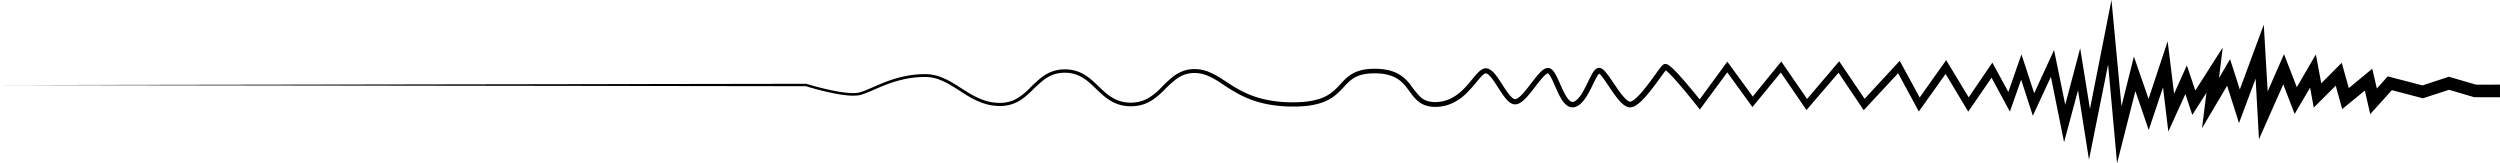 <svg xmlns="http://www.w3.org/2000/svg" width="334.008" height="21.808" viewBox="0 0 334.008 21.808"><path d="M142-1734.063l107.7-.176h.026l.027.008c.721.22,1.455.42,2.189.6s1.475.34,2.219.461c.372.06.745.11,1.118.142a6.76,6.76,0,0,0,1.108.016,2.532,2.532,0,0,0,.523-.092c.176-.052.352-.115.526-.18.349-.134.7-.283,1.045-.435.7-.3,1.4-.611,2.12-.873a16.276,16.276,0,0,1,2.216-.643c.377-.081.758-.143,1.141-.191s.768-.082,1.154-.095c.1-.005.193-.007.289-.008s.191,0,.291,0a5.171,5.171,0,0,1,.591.038,5.867,5.867,0,0,1,1.151.26,10.267,10.267,0,0,1,2.089,1.017c.656.4,1.286.825,1.933,1.209a10.552,10.552,0,0,0,2.013.965,6.486,6.486,0,0,0,2.169.353,4.779,4.779,0,0,0,1.08-.13,4.359,4.359,0,0,0,1.013-.383,7.743,7.743,0,0,0,1.746-1.354,18.385,18.385,0,0,1,1.7-1.557,5.605,5.605,0,0,1,1.016-.615,4.8,4.8,0,0,1,1.142-.359,5.472,5.472,0,0,1,1.188-.076,5.012,5.012,0,0,1,1.18.189,4.974,4.974,0,0,1,1.1.472,6.883,6.883,0,0,1,.964.682c.6.5,1.126,1.055,1.683,1.553a6.3,6.3,0,0,0,1.819,1.209,4.855,4.855,0,0,0,2.126.327,4.708,4.708,0,0,0,1.064-.183,4.53,4.53,0,0,0,.988-.429,8.6,8.6,0,0,0,1.711-1.4,14.99,14.99,0,0,1,1.716-1.562,4.964,4.964,0,0,1,1.049-.587,4.315,4.315,0,0,1,1.177-.288,5,5,0,0,1,1.2.025,5.325,5.325,0,0,1,1.16.31,11.634,11.634,0,0,1,2.044,1.125c.64.416,1.268.831,1.922,1.194a13.369,13.369,0,0,0,2.03.929,13.4,13.4,0,0,0,2.157.571,16.876,16.876,0,0,0,2.228.241,18.372,18.372,0,0,0,2.243-.032,9.616,9.616,0,0,0,2.17-.4,5.879,5.879,0,0,0,1-.425,5.235,5.235,0,0,0,.886-.613,9.152,9.152,0,0,0,.788-.773c.256-.276.513-.565.8-.839a4.912,4.912,0,0,1,.97-.728,4.633,4.633,0,0,1,1.133-.448,6.656,6.656,0,0,1,1.181-.181,9.985,9.985,0,0,1,1.178-.009,7.723,7.723,0,0,1,1.18.149,5.378,5.378,0,0,1,1.149.375,4.576,4.576,0,0,1,1.032.654,6.018,6.018,0,0,1,.832.868,13.647,13.647,0,0,0,1.4,1.721,2.518,2.518,0,0,0,.868.508,3.266,3.266,0,0,0,1.021.159,4.754,4.754,0,0,0,2.071-.436,6.254,6.254,0,0,0,1.752-1.255c.262-.257.51-.532.753-.817s.479-.579.727-.875c.124-.148.251-.3.389-.443a3.473,3.473,0,0,1,.468-.427,1.61,1.61,0,0,1,.312-.182l.045-.019.054-.019a.905.905,0,0,1,.113-.027.883.883,0,0,1,.232-.009,1.087,1.087,0,0,1,.4.122,1.731,1.731,0,0,1,.3.2,3.442,3.442,0,0,1,.445.452c.13.156.249.315.363.474.227.319.435.643.642.962s.411.635.625.935c.107.15.217.3.331.431a2.94,2.94,0,0,0,.354.363.778.778,0,0,0,.333.184.237.237,0,0,0,.061,0,.409.409,0,0,0,.075-.013.811.811,0,0,0,.182-.076,2.231,2.231,0,0,0,.393-.291c.129-.116.255-.245.378-.379.491-.541.937-1.154,1.407-1.758.235-.3.474-.607.744-.9a4.249,4.249,0,0,1,.45-.433,1.871,1.871,0,0,1,.293-.2.954.954,0,0,1,.438-.122.747.747,0,0,1,.144.013.744.744,0,0,1,.132.04.907.907,0,0,1,.206.118,1.483,1.483,0,0,1,.267.268,3.7,3.7,0,0,1,.339.536c.189.355.343.708.5,1.057s.3.693.466,1.027a6.618,6.618,0,0,0,.533.936,2.124,2.124,0,0,0,.318.363.685.685,0,0,0,.32.173.4.4,0,0,0,.148,0,.784.784,0,0,0,.182-.062,1.46,1.46,0,0,0,.367-.262,4.164,4.164,0,0,0,.636-.823c.191-.308.364-.636.532-.971s.33-.677.5-1.023c.086-.173.175-.347.273-.522a3.486,3.486,0,0,1,.356-.535,1.386,1.386,0,0,1,.136-.14.9.9,0,0,1,.2-.139.687.687,0,0,1,.153-.053.615.615,0,0,1,.187-.012.737.737,0,0,1,.279.088,1.453,1.453,0,0,1,.31.233c.082.078.154.156.222.235a11.649,11.649,0,0,1,.707.948c.435.632.846,1.268,1.293,1.857a6.726,6.726,0,0,0,.705.811,1.911,1.911,0,0,0,.373.284.6.6,0,0,0,.159.062l.022,0h.023a.354.354,0,0,0,.066-.01,1.256,1.256,0,0,0,.378-.192,3.831,3.831,0,0,0,.4-.325,9.5,9.5,0,0,0,.753-.793c.483-.563.935-1.165,1.381-1.775l.669-.923c.113-.155.227-.31.347-.466.061-.078.122-.157.192-.239.035-.041.072-.083.12-.13a.928.928,0,0,1,.094-.082.512.512,0,0,1,.129-.073.508.508,0,0,1,.177-.032.611.611,0,0,1,.2.036.9.9,0,0,1,.118.051,1.52,1.52,0,0,1,.167.1,3.263,3.263,0,0,1,.257.2c.157.135.3.271.439.41.278.277.54.56.8.845.515.572,1.01,1.154,1.5,1.742s.968,1.179,1.444,1.781l-.66.01,3.672-5.014.343-.468.343.47,3.386,4.64-.687-.02,3.793-4.652.374-.458.336.488,3.447,5-.719-.038,4.275-5.015.4-.464.343.506,3.387,5-.741-.057,4.638-5.015.459-.5.324.6,2.723,5-.839-.051,3.552-5.013.445-.628.4.66,3.025,5-.866-.025,3.13-4.591.482-.707.41.753,2.3,4.22-.969.078,1.621-4.648.526-1.507.5,1.519,1.637,5.005-1.019-.06,2.525-5.494.712-1.549.342,1.672,1.642,8.022-1.112-.034,1.919-7.243.7-2.654.438,2.712,1.4,8.686-1.177-.023,2.693-13.64.827-4.188.4,4.253,1.289,13.694-1.265-.1,2.038-8.148.536-2.141.723,2.088,1.879,5.427-1.263.006,2.221-6.7.948-2.859.368,2.992.795,6.454-1.311-.2,1.984-4.408.73-1.622.566,1.688,1.031,3.075-1.257-.156,2.768-4.349,1.682-2.642-.378,3.112-.536,4.405-1.331-.452,2.407-4.107.819-1.4.5,1.544,1.455,4.523-1.386-.032,2.7-7.3,1.236-3.341.208,3.558.5,8.506-1.454-.264,2.7-6.158.75-1.707.674,1.741,1.62,4.182-1.4-.113,2.3-3.947,1.063-1.822.388,2.076.609,3.257-1.337-.415,2.831-2.84.964-.967.368,1.318.91,3.256-1.284-.405,3.073-2.539,1.009-.834.3,1.278.668,2.895-1.4-.363,2.168-2.417.332-.37.484.125,4.406,1.139-.466.014,3.5-1.152.244-.08.25.073,3.5,1.02-.236-.034,3.318-.005v1.689l-3.318-.005h-.122l-.114-.034-3.5-1.031.494-.008-3.5,1.141-.232.076-.234-.061-4.4-1.154.816-.245-2.176,2.41-1.052,1.165-.348-1.528-.659-2.9,1.3.444-3.081,2.529-.956.785-.328-1.19-.9-3.26,1.333.351-2.84,2.831-1.066,1.063-.271-1.478-.6-3.259,1.451.254-2.315,3.939-.819,1.394-.578-1.507-1.606-4.187,1.424.034-2.725,6.15-1.28,2.889-.174-3.152-.469-8.508,1.444.218-2.727,7.3-.743,1.987L440.5-1731l-1.441-4.527,1.316.147-2.42,4.1-1.76,2.98.429-3.432.55-4.4,1.3.469-2.782,4.34-.795,1.24-.463-1.4-1.021-3.079,1.3.067-2,4.4-1.018,2.243-.293-2.444-.774-6.457,1.316.133-2.243,6.693-.625,1.866-.637-1.86-1.861-5.433,1.259-.053-2.065,8.142-.925,3.646-.34-3.744-1.245-13.7,1.227.064-2.737,13.631-.657,3.271-.52-3.294-1.374-8.69,1.141.058-1.943,7.237-.632,2.354-.481-2.387-1.616-8.027,1.054.123-2.543,5.486-.589,1.27-.43-1.331-1.621-5.01,1.022.011-1.637,4.643-.4,1.132-.57-1.054-2.286-4.227.893.046-3.145,4.58-.454.661-.412-.686-3.008-5.013.844.032-3.568,5-.462.647-.377-.7-2.707-5.012.783.1-4.654,5-.408.438-.333-.5-3.37-5.013.738.042-4.292,5-.386.449-.334-.488-3.431-5.013.71.03-3.809,4.639-.357.435-.33-.455-3.371-4.651.686,0-3.689,5-.324.439-.337-.429c-.466-.593-.943-1.185-1.424-1.768s-.97-1.162-1.471-1.722c-.251-.28-.5-.555-.765-.816-.13-.13-.262-.256-.393-.37-.065-.056-.131-.109-.191-.151a.771.771,0,0,0-.076-.048l-.012-.006a.187.187,0,0,0,.064.009.308.308,0,0,0,.107-.021.259.259,0,0,0,.068-.036l-.014.012c-.02.02-.047.049-.073.08-.054.062-.11.133-.166.2-.112.145-.224.3-.335.448l-.673.922c-.454.616-.917,1.23-1.426,1.82a10.26,10.26,0,0,1-.821.857,4.59,4.59,0,0,1-.486.391,1.981,1.981,0,0,1-.641.306,1.123,1.123,0,0,1-.216.031.954.954,0,0,1-.119,0,.9.9,0,0,1-.119-.017,1.366,1.366,0,0,1-.372-.141,2.655,2.655,0,0,1-.534-.4,7.466,7.466,0,0,1-.79-.91c-.471-.624-.884-1.269-1.309-1.891-.212-.309-.427-.618-.653-.884-.056-.065-.113-.128-.169-.181a.757.757,0,0,0-.142-.113c-.013-.008-.018-.005.01,0a.155.155,0,0,0,.045,0,.081.081,0,0,0,.018-.006.166.166,0,0,0-.03.023.656.656,0,0,0-.062.065,2.8,2.8,0,0,0-.274.414c-.088.156-.173.321-.257.488-.168.335-.332.679-.507,1.024s-.358.689-.568,1.027a4.873,4.873,0,0,1-.762.971,2.194,2.194,0,0,1-.562.393,1.531,1.531,0,0,1-.357.118,1.154,1.154,0,0,1-.419,0,1.253,1.253,0,0,1-.38-.135,1.678,1.678,0,0,1-.3-.211,2.834,2.834,0,0,1-.433-.492,7.311,7.311,0,0,1-.593-1.045c-.169-.352-.322-.7-.474-1.052s-.3-.691-.471-1.008a3.013,3.013,0,0,0-.267-.429.8.8,0,0,0-.132-.138.206.206,0,0,0-.04-.024l0,0h0a.273.273,0,0,0-.1.037,1.172,1.172,0,0,0-.179.121,3.554,3.554,0,0,0-.372.357c-.244.265-.477.559-.709.855-.466.595-.917,1.214-1.45,1.8-.134.146-.275.289-.429.427a2.9,2.9,0,0,1-.525.382,1.493,1.493,0,0,1-.344.14,1.106,1.106,0,0,1-.206.033.949.949,0,0,1-.223-.012,1.189,1.189,0,0,1-.379-.138,1.88,1.88,0,0,1-.287-.2,3.615,3.615,0,0,1-.441-.453c-.13-.156-.249-.315-.362-.475-.227-.32-.434-.644-.64-.964s-.408-.637-.621-.938c-.106-.15-.215-.3-.329-.432a2.775,2.775,0,0,0-.352-.362.671.671,0,0,0-.32-.169.193.193,0,0,0-.052,0l-.025.006-.013,0-.021.009a.939.939,0,0,0-.179.105,2.836,2.836,0,0,0-.374.342c-.123.13-.244.27-.365.413a22.267,22.267,0,0,1-1.53,1.735,6.918,6.918,0,0,1-1.945,1.379,5.419,5.419,0,0,1-2.358.489,3.91,3.91,0,0,1-1.223-.2,3.1,3.1,0,0,1-.577-.266,3.389,3.389,0,0,1-.509-.373,5.888,5.888,0,0,1-.8-.9c-.233-.311-.448-.62-.677-.907a5.388,5.388,0,0,0-.741-.78,3.933,3.933,0,0,0-.888-.567,5.711,5.711,0,0,0-2.1-.474,9.374,9.374,0,0,0-1.1.005c-.183.011-.363.032-.543.056s-.355.061-.529.1a4.008,4.008,0,0,0-.984.385,4.3,4.3,0,0,0-.851.637c-.265.248-.515.527-.777.807a9.728,9.728,0,0,1-.842.821,5.846,5.846,0,0,1-.99.679,6.487,6.487,0,0,1-1.1.466,10.2,10.2,0,0,1-2.307.422,18.917,18.917,0,0,1-2.317.026,17.448,17.448,0,0,1-2.3-.258,13.969,13.969,0,0,1-2.247-.6,13.92,13.92,0,0,1-2.111-.975c-.675-.378-1.316-.8-1.949-1.22a11.143,11.143,0,0,0-1.941-1.081,4.777,4.777,0,0,0-1.039-.282,4.467,4.467,0,0,0-1.072-.026,3.778,3.778,0,0,0-1.033.249,4.434,4.434,0,0,0-.938.522,14.592,14.592,0,0,0-1.658,1.5c-.273.268-.553.536-.854.787a6.741,6.741,0,0,1-.967.684,5.05,5.05,0,0,1-1.1.473,5.216,5.216,0,0,1-1.18.2,5.833,5.833,0,0,1-1.19-.053,5,5,0,0,1-1.155-.318,5.553,5.553,0,0,1-1.045-.572,8.955,8.955,0,0,1-.915-.733c-.574-.519-1.1-1.071-1.664-1.547a6.376,6.376,0,0,0-.894-.638,4.5,4.5,0,0,0-.991-.43,4.541,4.541,0,0,0-1.067-.174,4.988,4.988,0,0,0-1.084.065,4.307,4.307,0,0,0-1.03.32,5.133,5.133,0,0,0-.934.561,18.043,18.043,0,0,0-1.665,1.514c-.276.266-.562.528-.868.772a6.184,6.184,0,0,1-.987.651,4.805,4.805,0,0,1-1.117.418,5.224,5.224,0,0,1-1.18.139,6.929,6.929,0,0,1-2.312-.383,10.969,10.969,0,0,1-2.092-1.01c-.66-.4-1.289-.824-1.932-1.217a9.86,9.86,0,0,0-2-.984,5.444,5.444,0,0,0-1.07-.246,4.761,4.761,0,0,0-.547-.037c-.091,0-.186,0-.279,0s-.187,0-.281.007c-.374.012-.748.043-1.12.088s-.742.1-1.109.182a15.911,15.911,0,0,0-2.164.621c-.709.255-1.4.555-2.1.858-.349.151-.7.3-1.063.438-.182.067-.365.132-.553.187a2.916,2.916,0,0,1-.6.1,7.122,7.122,0,0,1-1.171-.02c-.385-.034-.766-.087-1.145-.149-.757-.126-1.5-.29-2.246-.474s-1.476-.387-2.209-.614l.053.008Z" transform="translate(-142 1745.432)"/></svg>